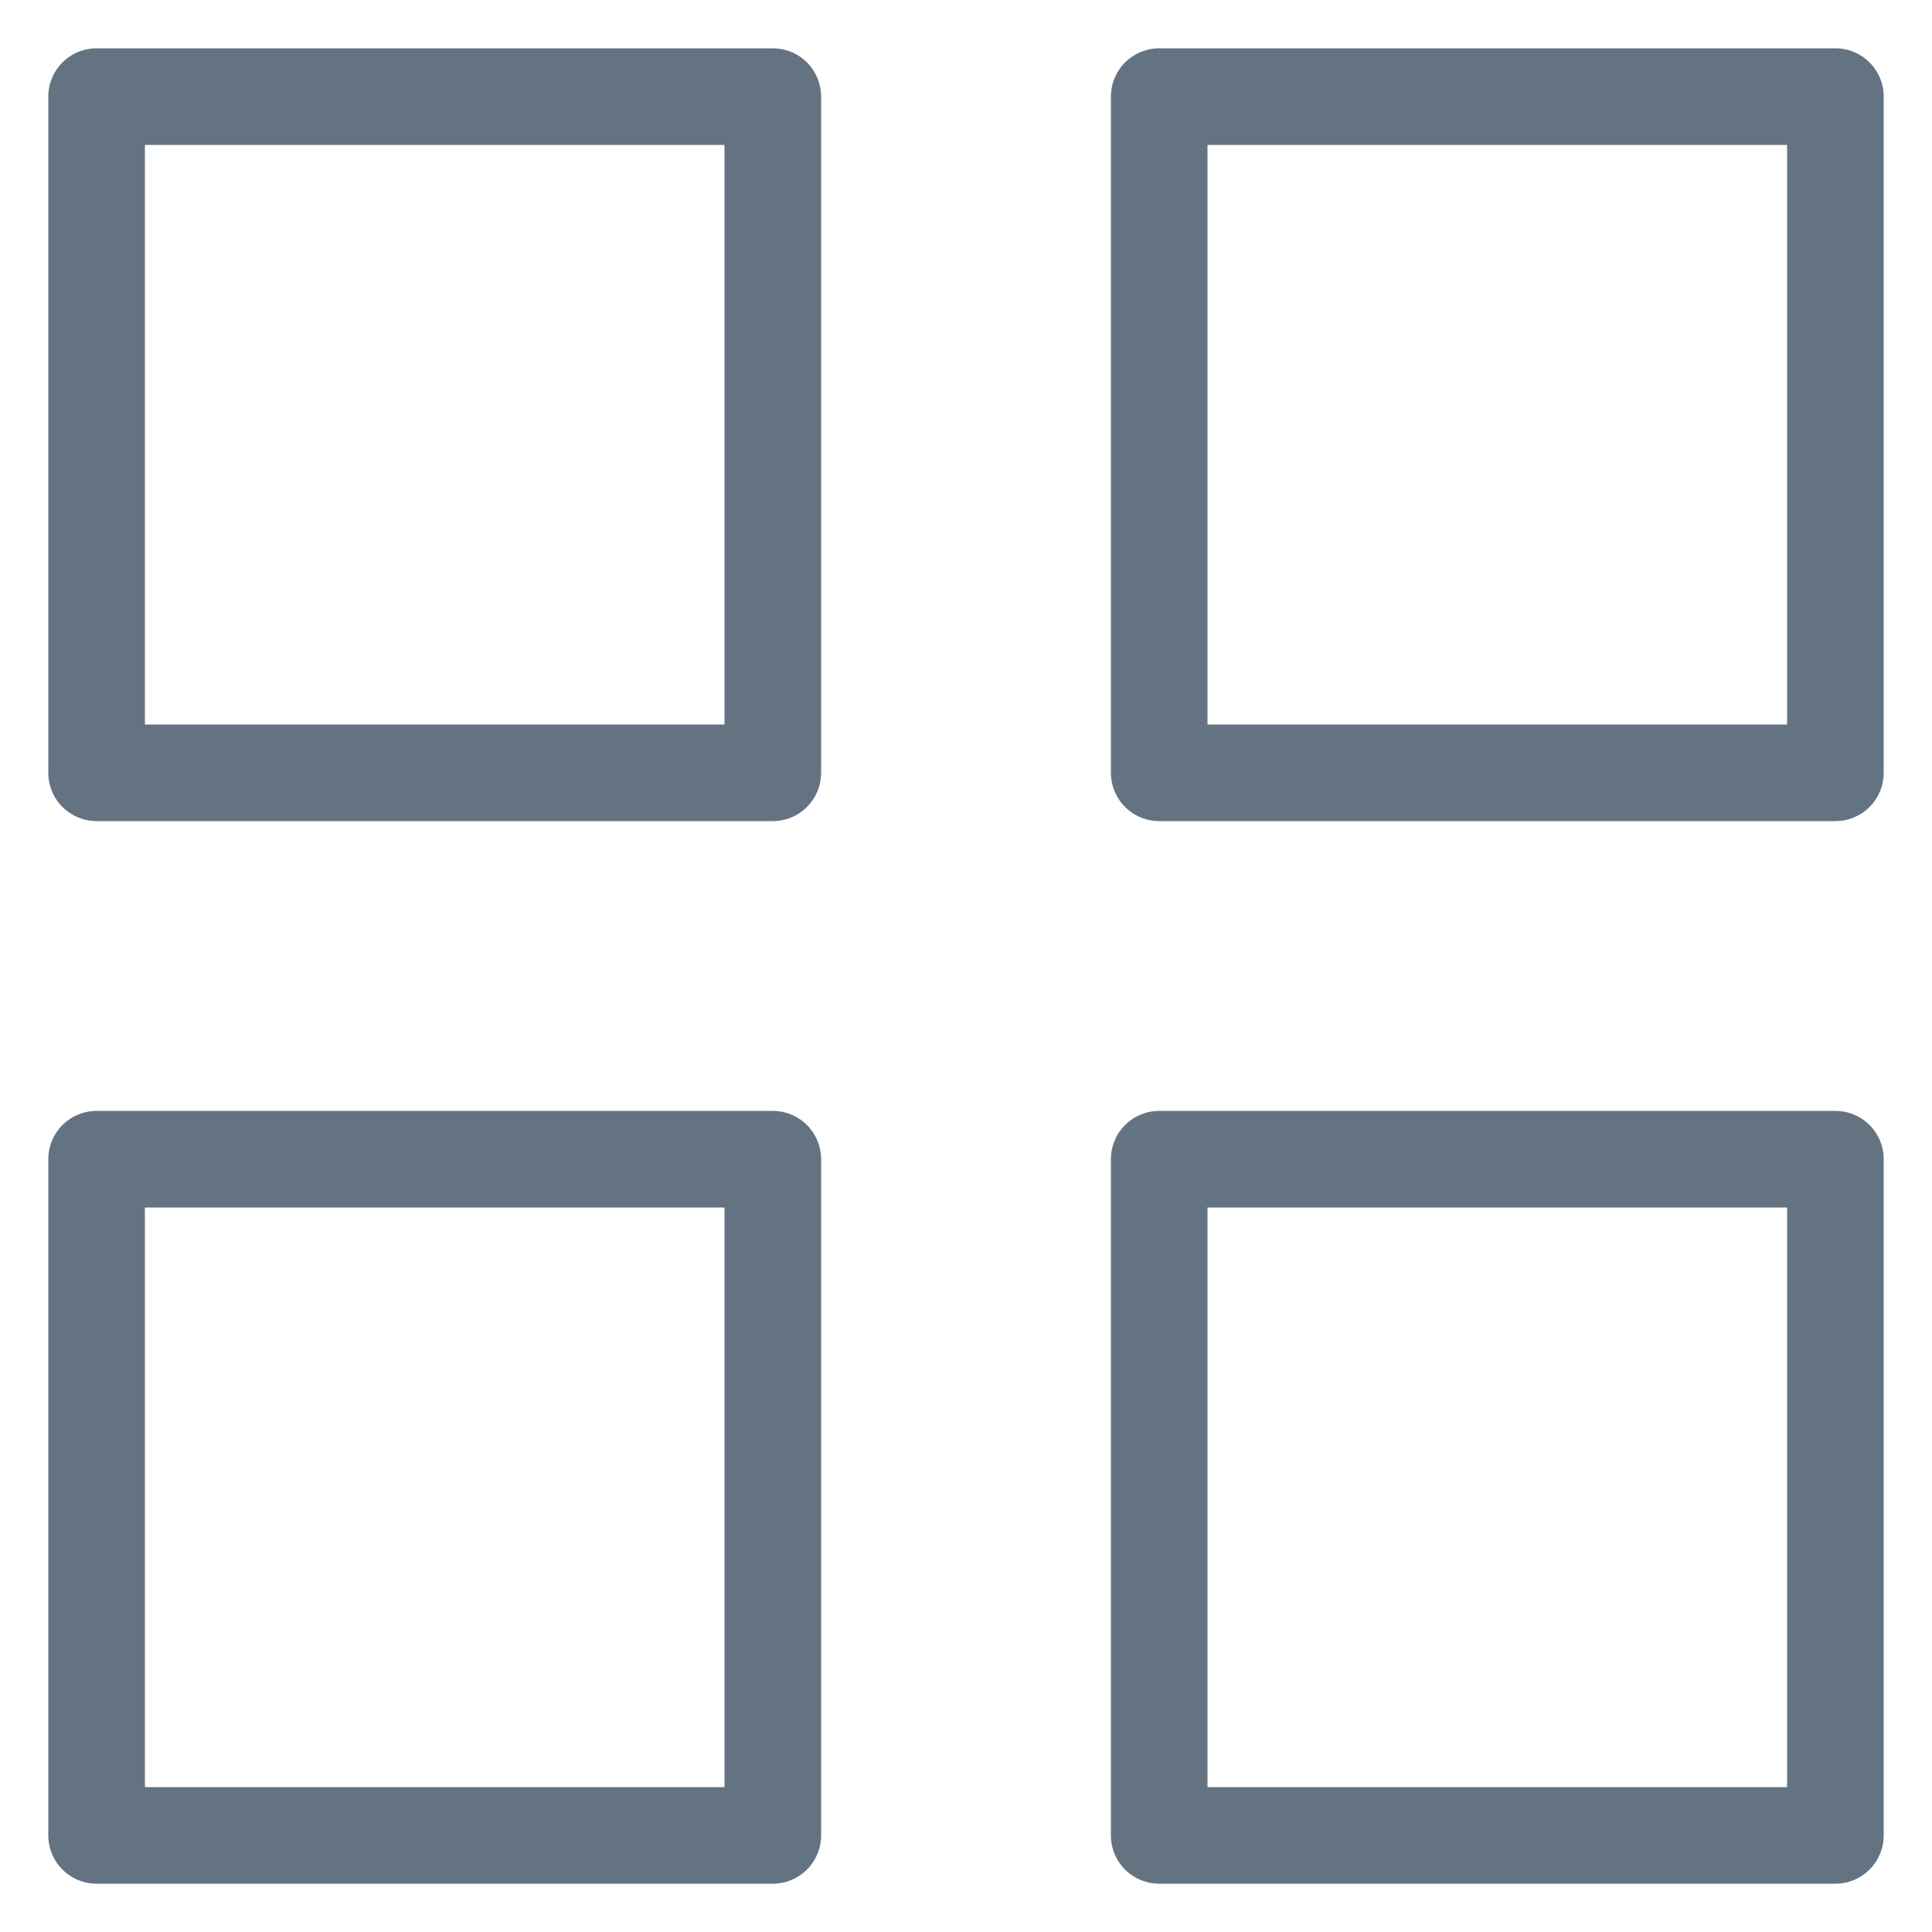 <svg width="20" height="20" viewBox="0 0 20 20" fill="none" xmlns="http://www.w3.org/2000/svg">
<path d="M8 1H1V8H8V1Z" stroke="#637381" stroke-linecap="round" stroke-linejoin="round"/>
<path d="M19 1H12V8H19V1Z" stroke="#637381" stroke-linecap="round" stroke-linejoin="round"/>
<path d="M19 12H12V19H19V12Z" stroke="#637381" stroke-linecap="round" stroke-linejoin="round"/>
<path d="M8 12H1V19H8V12Z" stroke="#637381" stroke-linecap="round" stroke-linejoin="round"/>
</svg>

